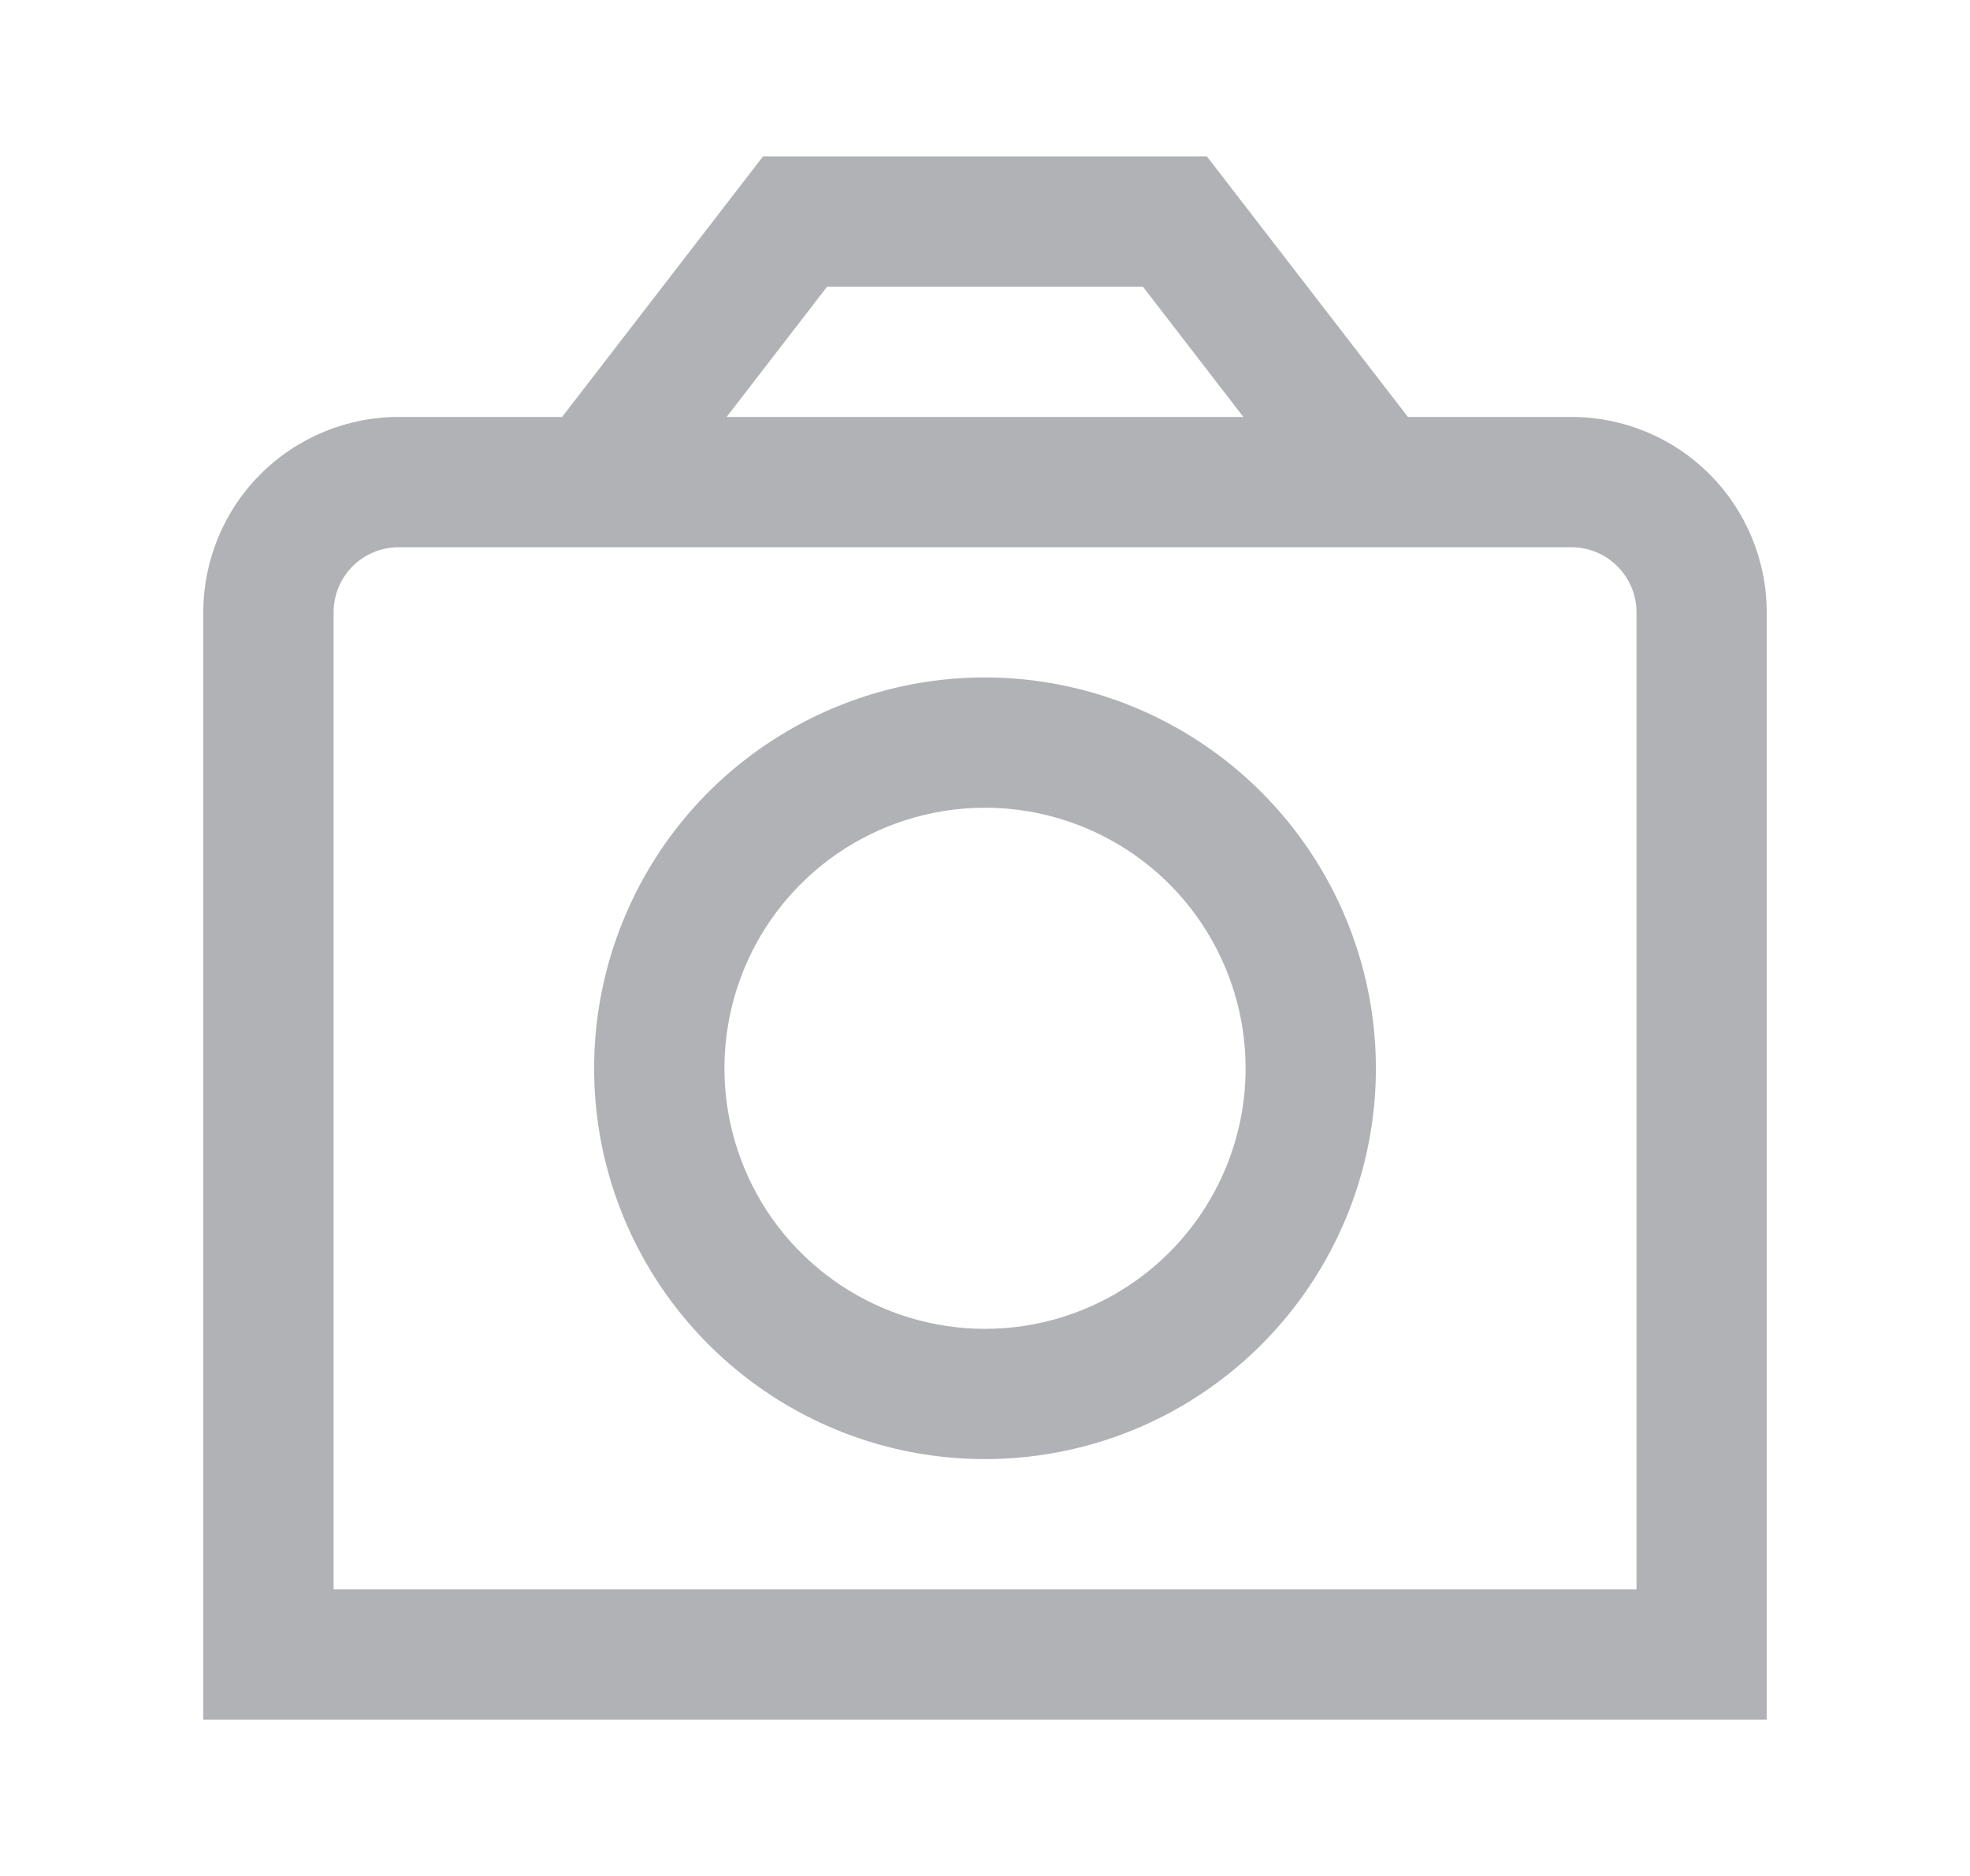 <svg width="21" height="20" viewBox="0 0 21 20" fill="none" xmlns="http://www.w3.org/2000/svg">
<path d="M16.75 4.445H15.008L12.865 1.667H8.134L5.992 4.445H4.25C3.698 4.445 3.168 4.664 2.777 5.055C2.386 5.446 2.167 5.976 2.167 6.528V18.334H18.833V6.528C18.833 5.976 18.614 5.446 18.223 5.055C17.832 4.664 17.303 4.445 16.75 4.445ZM8.817 3.056H12.183L13.254 4.445H7.746L8.817 3.056ZM17.445 16.945H3.556V6.528C3.556 6.344 3.629 6.167 3.759 6.037C3.889 5.907 4.066 5.834 4.25 5.834H16.75C16.934 5.834 17.111 5.907 17.241 6.037C17.371 6.167 17.445 6.344 17.445 6.528V16.945Z" fill="#B1B2B6"/>
<path d="M10.5 7.222C9.676 7.222 8.87 7.467 8.185 7.925C7.5 8.382 6.966 9.033 6.651 9.795C6.335 10.556 6.253 11.394 6.413 12.202C6.574 13.01 6.971 13.753 7.554 14.335C8.137 14.918 8.879 15.315 9.687 15.476C10.495 15.636 11.333 15.554 12.095 15.239C12.856 14.923 13.507 14.389 13.964 13.704C14.422 13.019 14.667 12.213 14.667 11.389C14.666 10.284 14.226 9.225 13.445 8.444C12.664 7.663 11.605 7.224 10.5 7.222ZM10.5 14.167C9.951 14.167 9.414 14.004 8.957 13.699C8.5 13.393 8.144 12.96 7.934 12.452C7.724 11.944 7.668 11.386 7.776 10.847C7.883 10.308 8.147 9.813 8.536 9.425C8.924 9.036 9.419 8.772 9.958 8.665C10.497 8.557 11.056 8.613 11.563 8.823C12.071 9.033 12.505 9.389 12.81 9.846C13.115 10.303 13.278 10.84 13.278 11.389C13.278 12.126 12.985 12.832 12.464 13.353C11.943 13.874 11.237 14.167 10.5 14.167Z" fill="#B1B2B6"/>
</svg>
